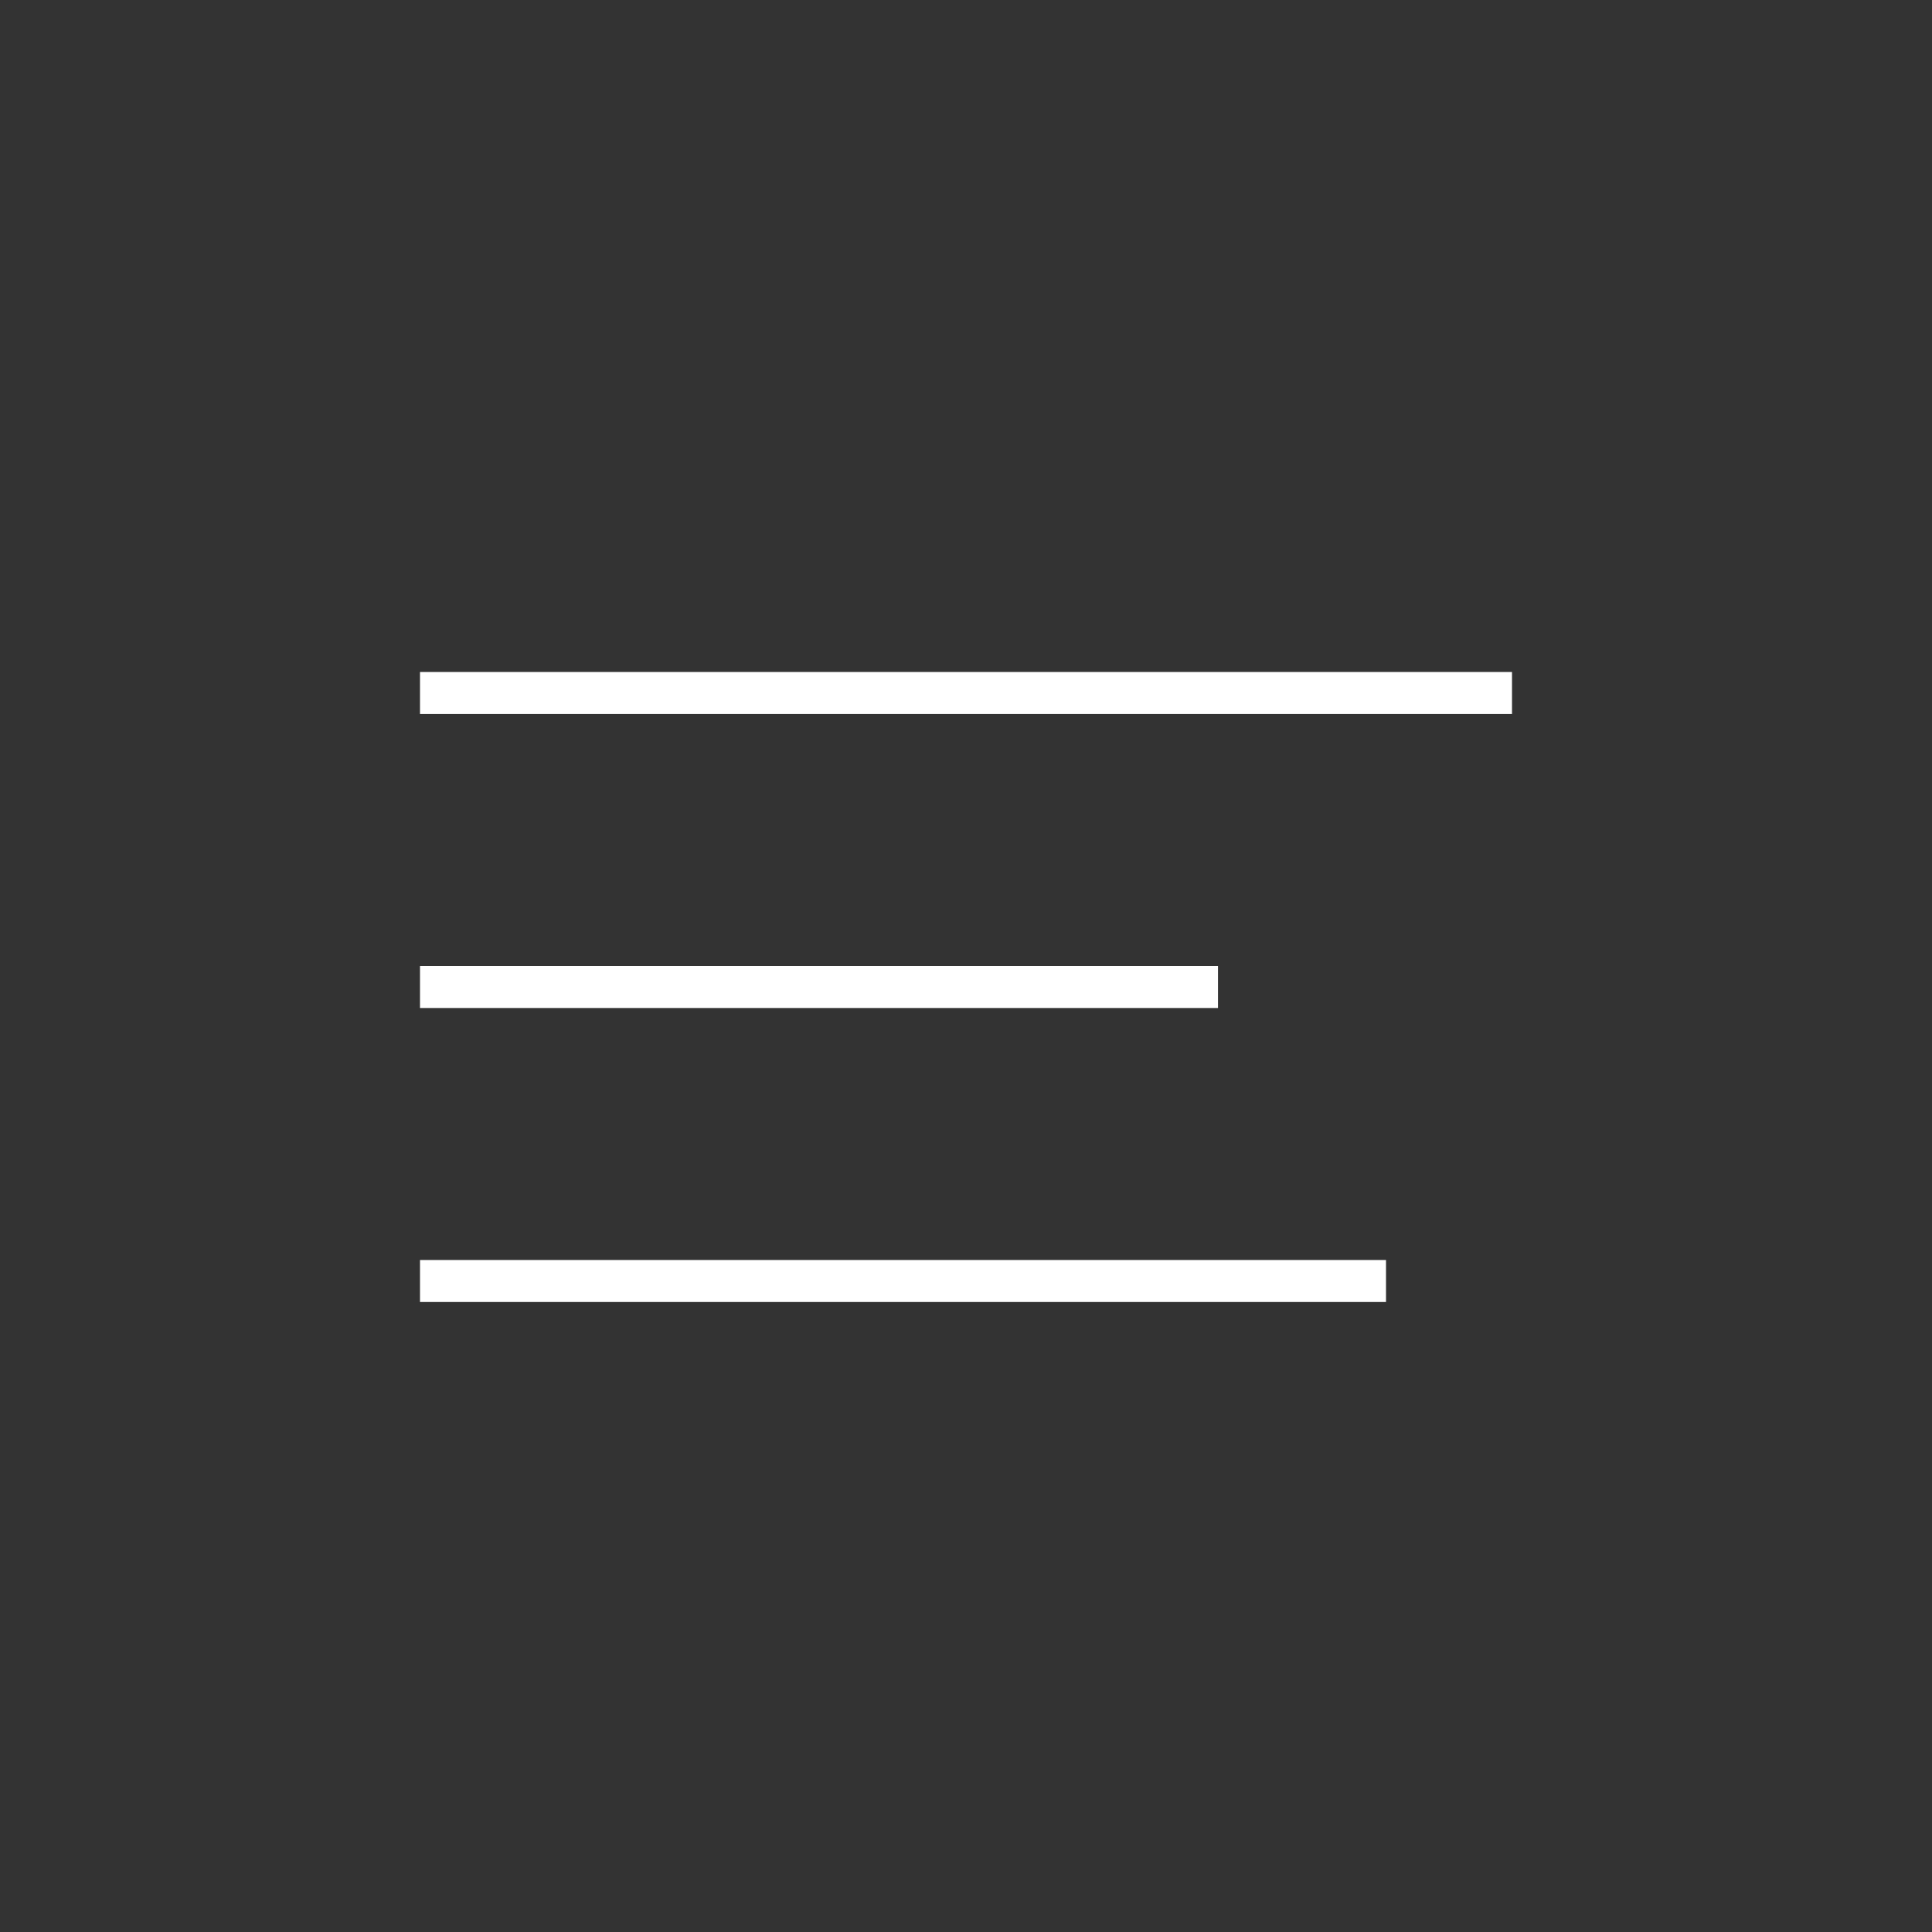 <svg width="46" height="46" fill="none" xmlns="http://www.w3.org/2000/svg"><rect width="100%" height="100%" fill="#333333" stroke="none"/><circle cx="23" cy="23" r="22.5"/><path fill="#fff" d="M10 16h26v1H10zm0 7h19v1H10zm0 7h23v1H10z"/></svg>